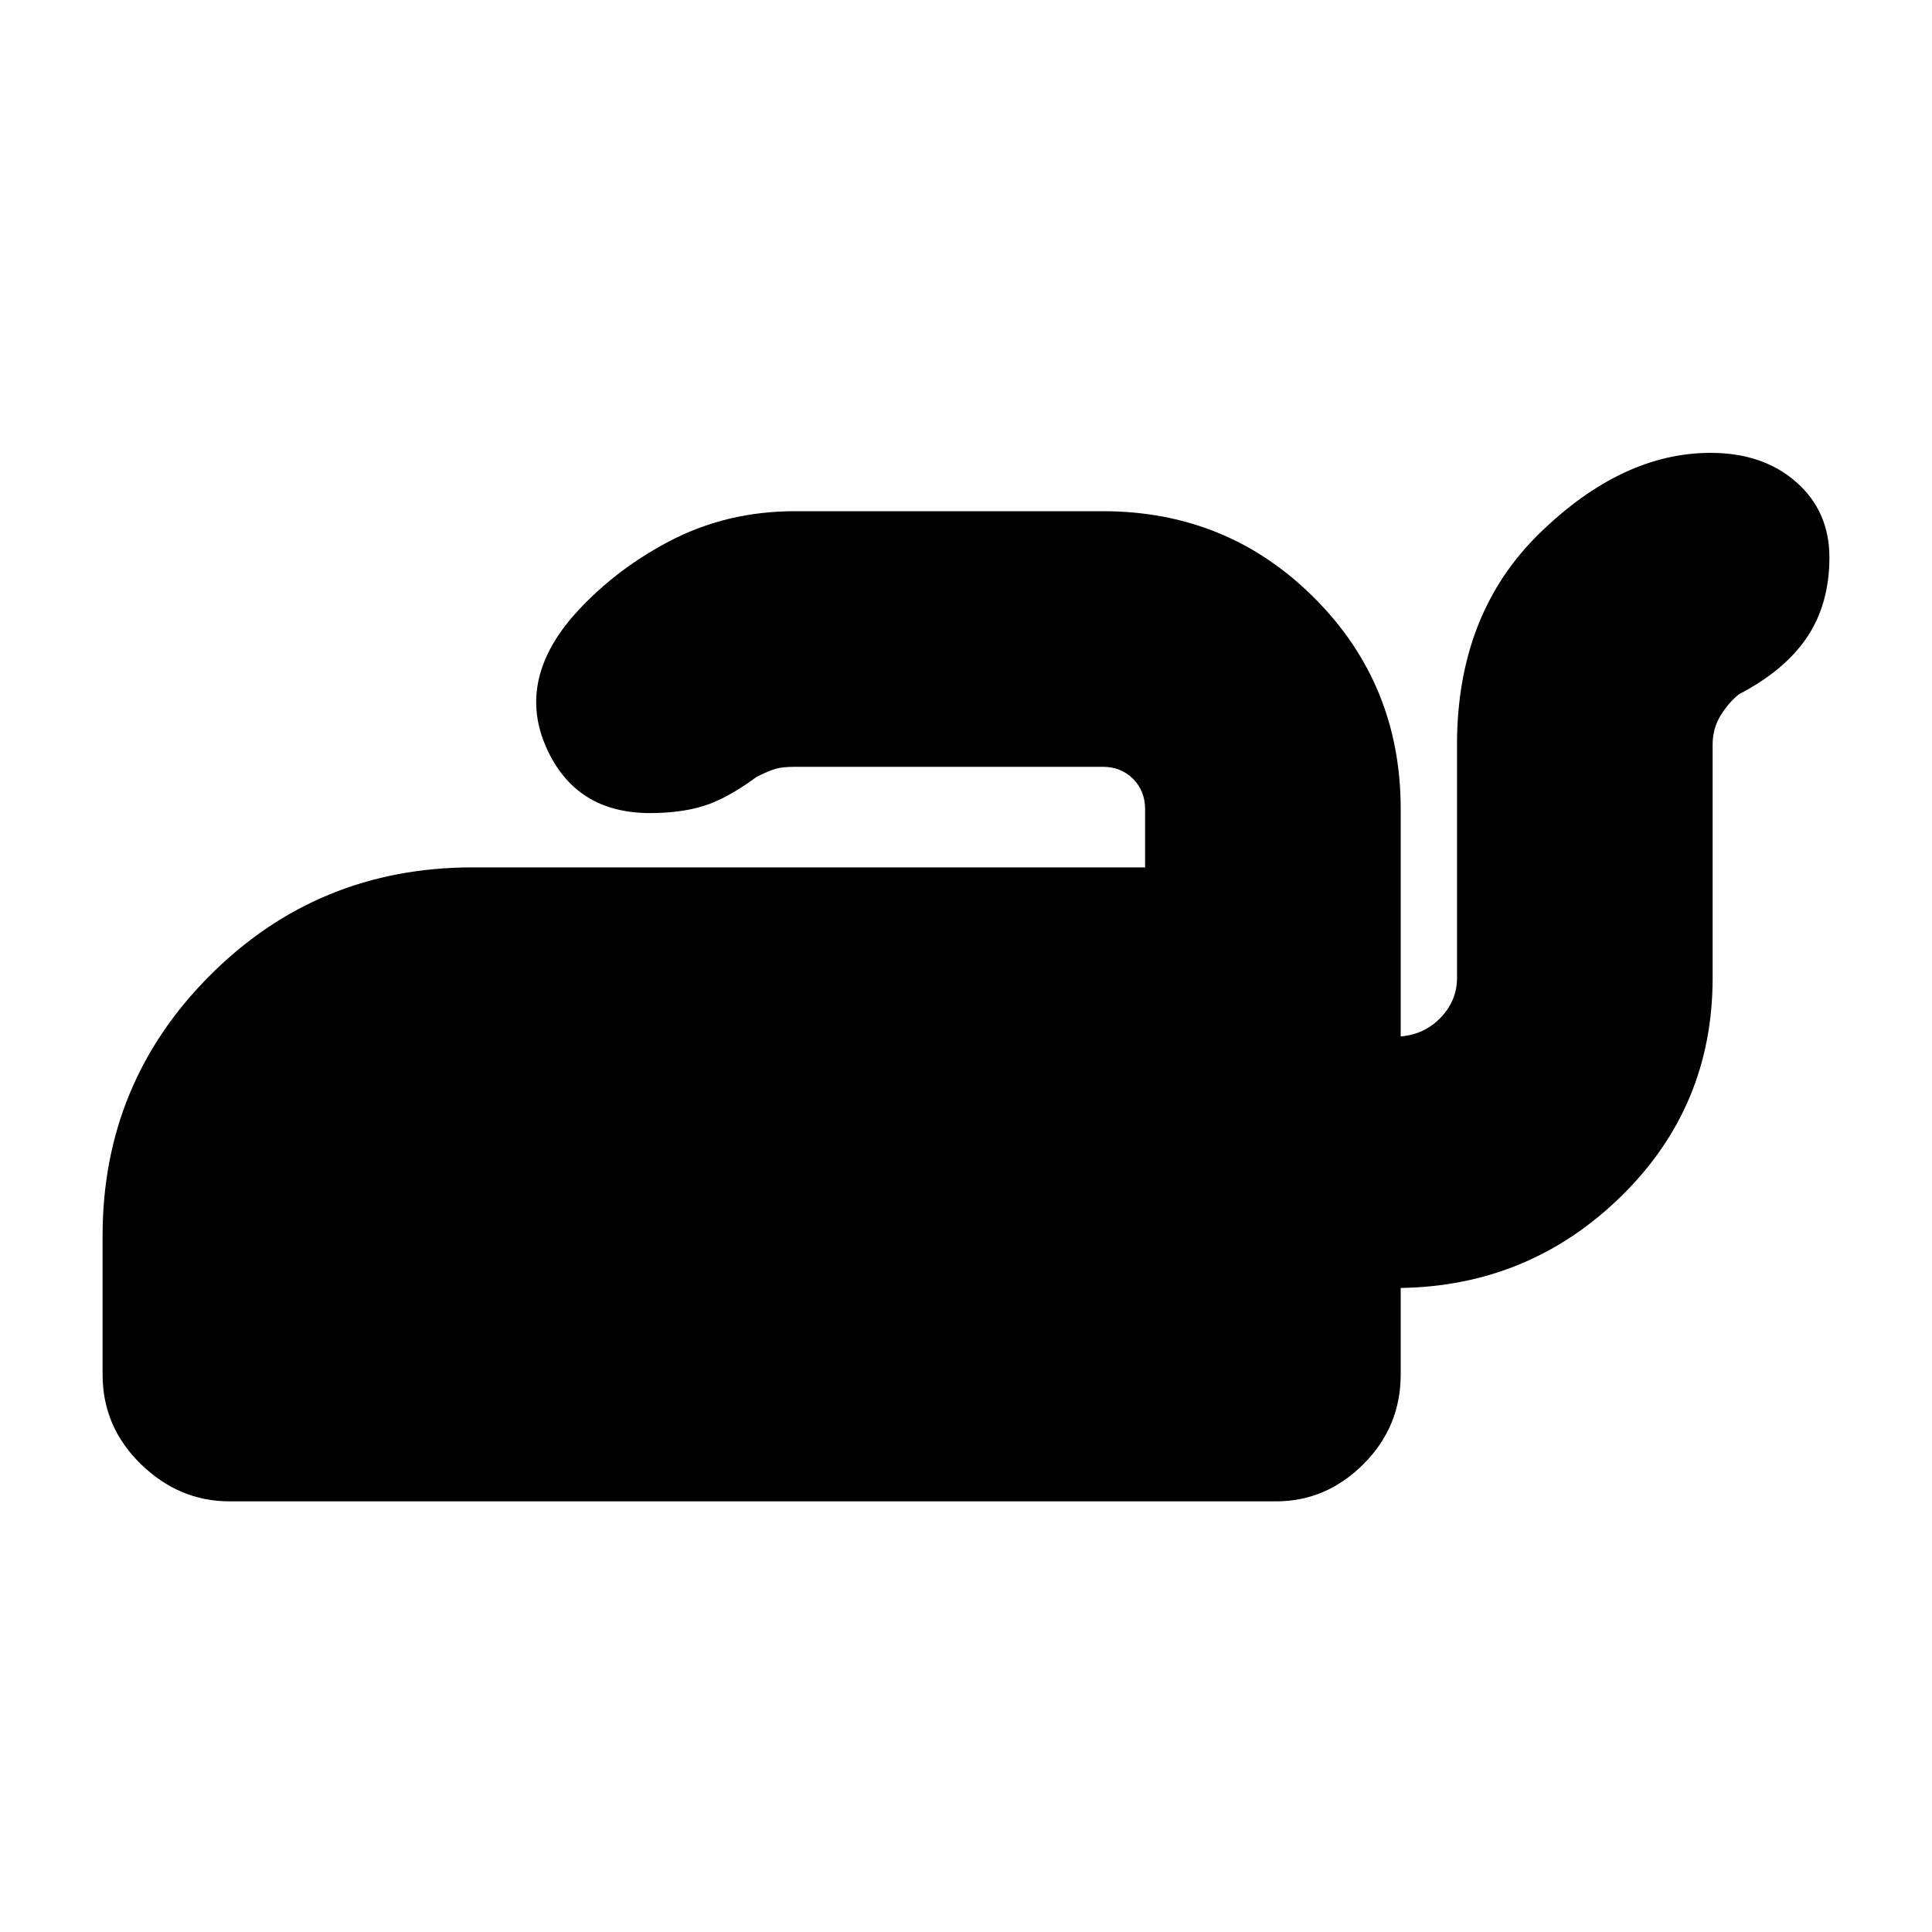 <svg xmlns="http://www.w3.org/2000/svg" height="20" width="20"><path d="M2.375 15.542q-.521 0-.917-.386-.396-.385-.396-.927v-1.437q0-1.584 1.115-2.698 1.115-1.115 2.719-1.115h6.958v-.604q0-.187-.125-.313-.125-.124-.312-.124H8.229q-.125 0-.198.02-.073.021-.198.084-.312.229-.552.302-.239.073-.552.073-.771 0-1.073-.677-.302-.678.261-1.344.416-.479 1.01-.792.594-.312 1.302-.312h3.188q1.291 0 2.187.896.896.895.896 2.187v2.354q.25-.021.417-.198.166-.177.166-.406V7.708q0-1.354.854-2.187.855-.833 1.771-.833.542 0 .886.302t.344.781q0 .479-.23.823-.229.344-.708.594-.104.083-.188.218-.083.136-.083.302v2.417q0 1.333-.948 2.26-.948.927-2.281.948v.896q0 .542-.385.927-.386.386-.907.386Z"/></svg>